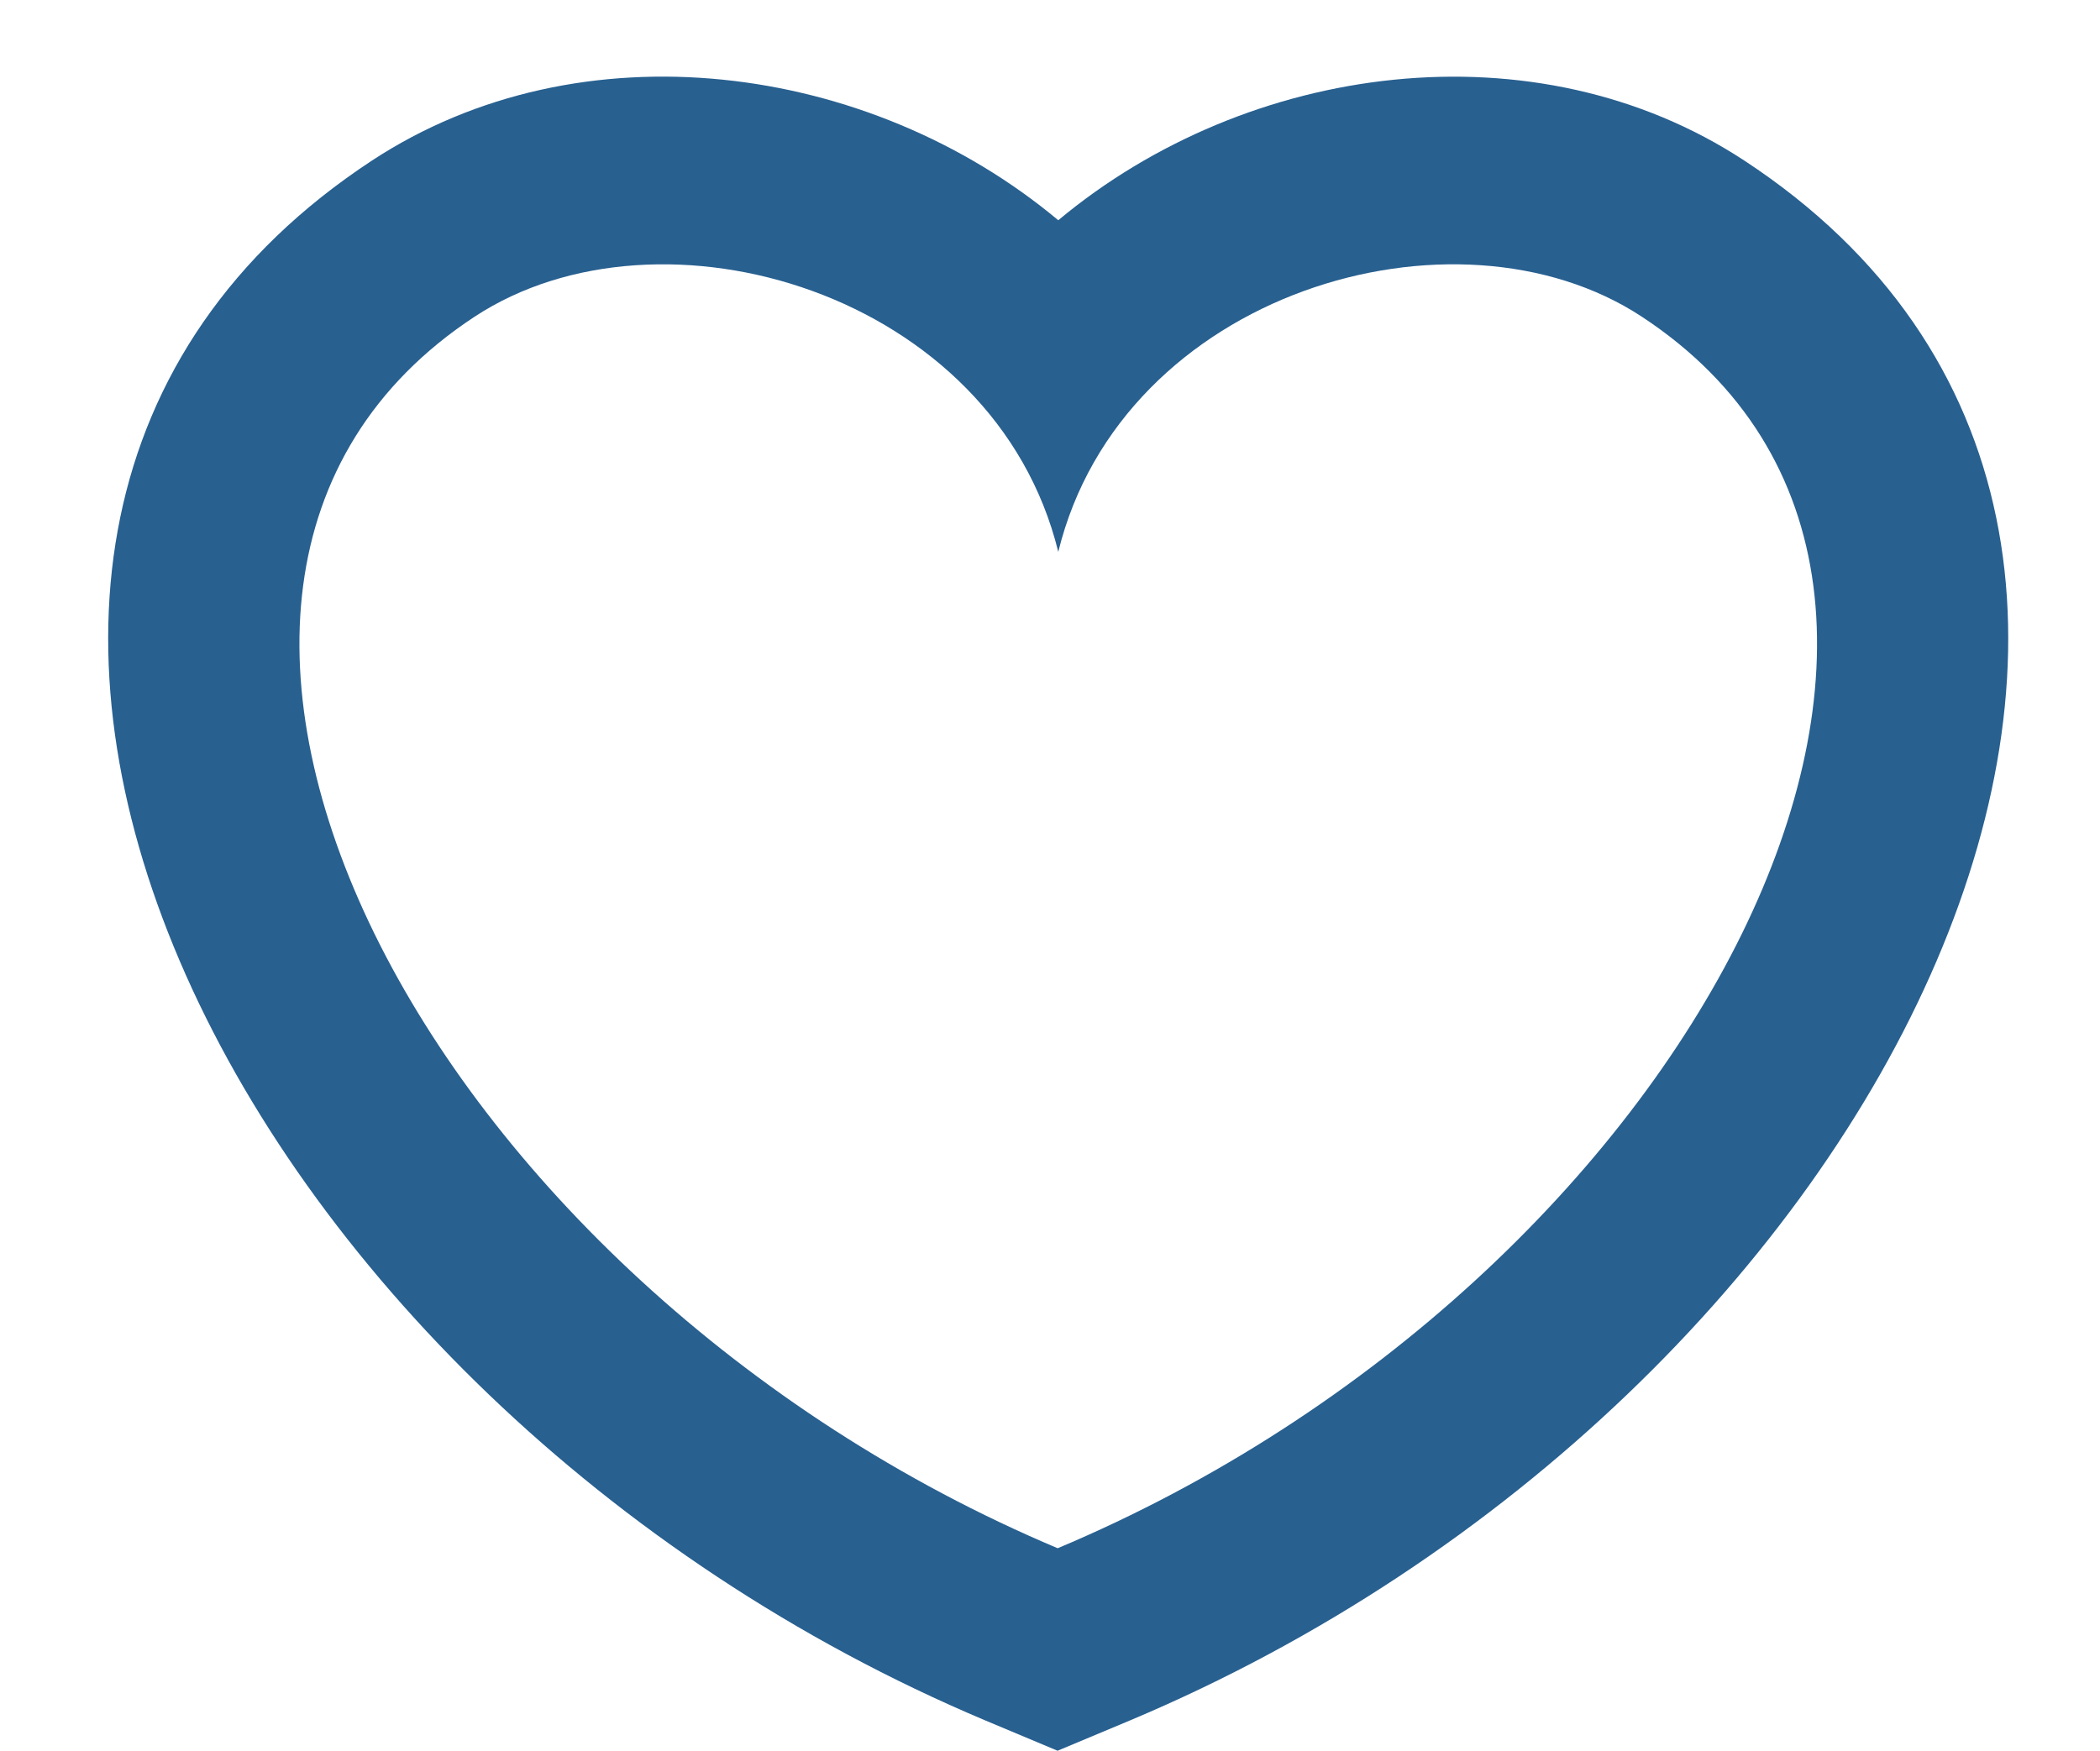 <?xml version="1.0" standalone="no"?><!DOCTYPE svg PUBLIC "-//W3C//DTD SVG 1.1//EN" "http://www.w3.org/Graphics/SVG/1.1/DTD/svg11.dtd"><svg t="1499393951062" class="icon" style="" viewBox="0 0 1228 1024" version="1.1" xmlns="http://www.w3.org/2000/svg" p-id="2162" xmlns:xlink="http://www.w3.org/1999/xlink" width="239.844" height="200"><defs><style type="text/css"></style></defs><path d="M960.034 185.207c-109.022-71.612-303.923-14.336-341.197 137.557-37.342-151.825-232.243-209.169-341.265-137.557C36.864 343.381 248.491 749.636 618.496 905.557c370.688-155.921 582.315-562.244 341.538-720.35z m60.006-91.273C1353.933 313.207 1105.51 819.2 660.821 1006.251l-42.394 17.749-42.325-17.749C131.891 819.063-116.19 313.071 217.566 93.867 339.558 13.858 507.904 36.113 618.837 128.819 729.771 36.181 898.048 13.858 1020.041 93.935z" fill="#286090" p-id="2163"></path></svg>